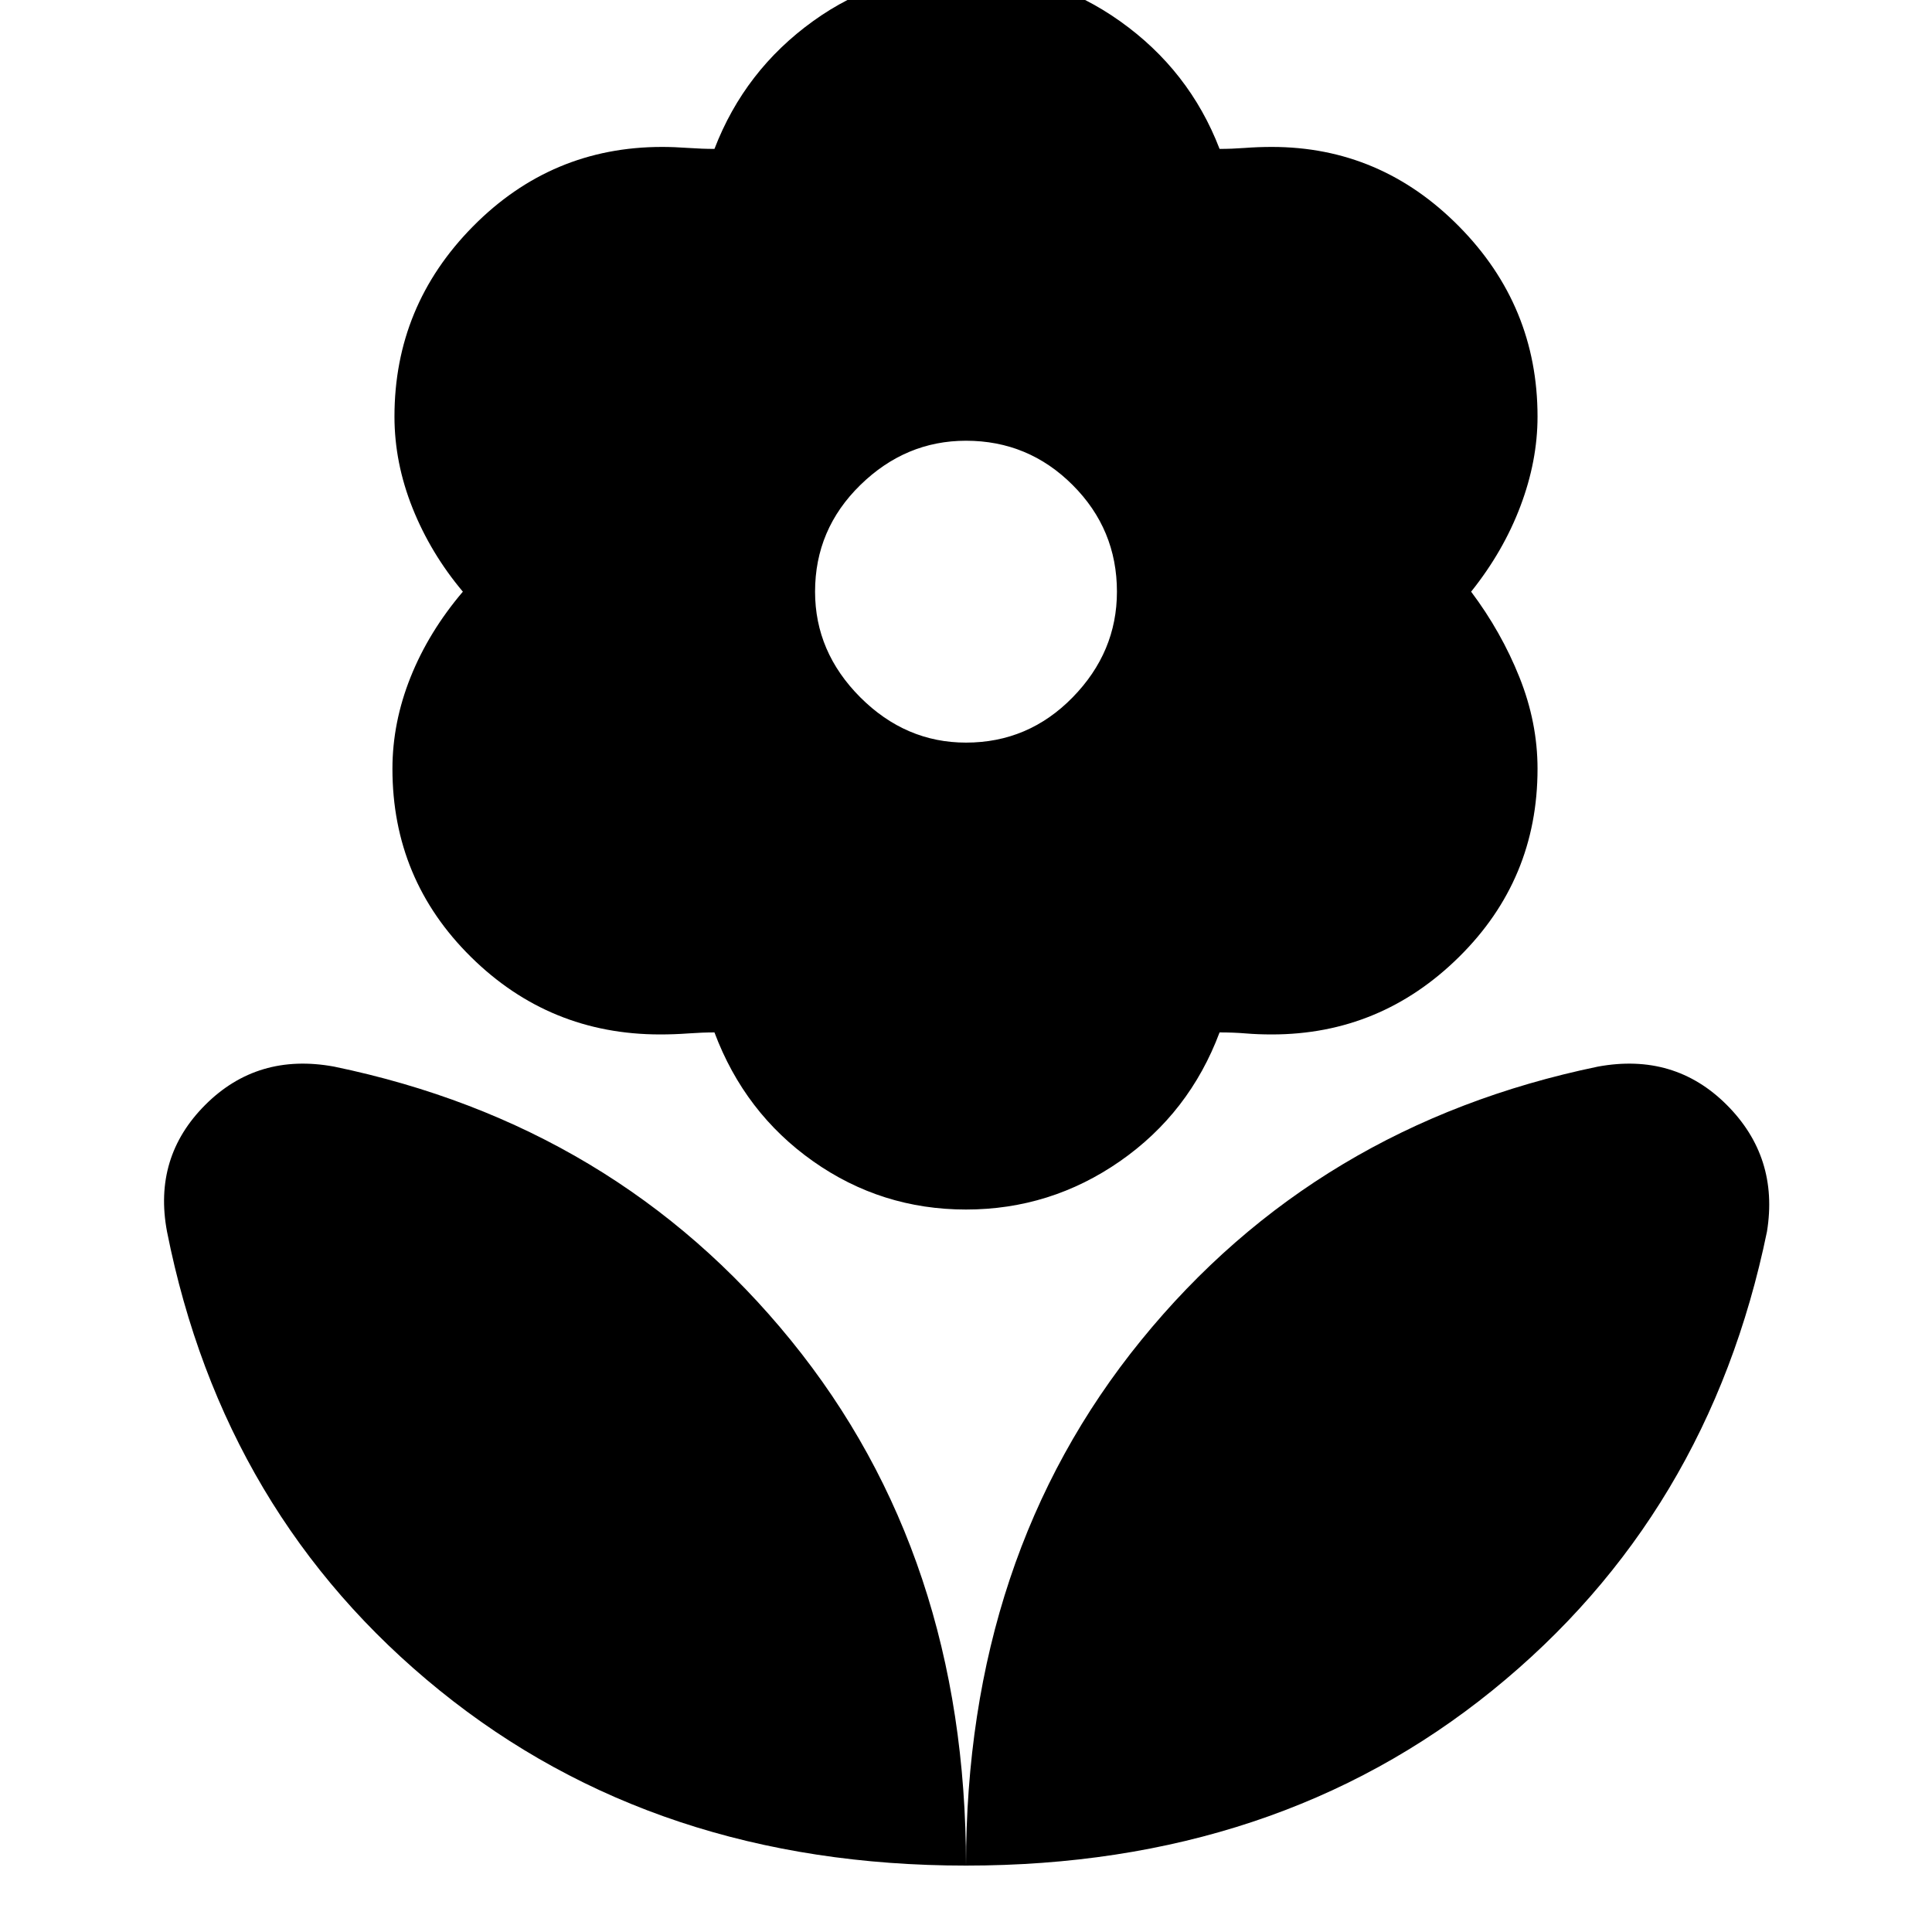<svg xmlns="http://www.w3.org/2000/svg" height="40" width="40"><path d="M20 38.625q0-6.417 3.625-10.875t9.458-5.667q1.584-.291 2.667.792 1.083 1.083.833 2.625-1.208 5.875-5.687 9.5T20 38.625Zm0 0q0-6.417-3.625-10.875t-9.458-5.667q-1.584-.291-2.667.792-1.083 1.083-.792 2.625 1.167 5.875 5.646 9.5T20 38.625Zm0-23.25q1.292 0 2.208-.937.917-.938.917-2.188 0-1.292-.917-2.208-.916-.917-2.208-.917-1.25 0-2.188.917-.937.916-.937 2.208 0 1.25.937 2.188.938.937 2.188.937Zm0 9.667q-1.75 0-3.167-1-1.416-1-2.041-2.667-.25 0-.542.021-.292.021-.583.021-2.292 0-3.917-1.605-1.625-1.604-1.625-3.895 0-.959.375-1.896.375-.938 1.083-1.771-.666-.792-1.041-1.729-.375-.938-.375-1.896 0-2.292 1.625-3.937 1.625-1.646 3.916-1.646.25 0 .542.021.292.02.542.02.625-1.625 2.041-2.645Q18.25-.583 20-.583q1.75 0 3.188 1.021 1.437 1.02 2.062 2.645.25 0 .521-.02.271-.021.562-.021 2.25 0 3.875 1.646 1.625 1.645 1.625 3.937 0 .917-.354 1.854-.354.938-1.021 1.771.625.833 1 1.771.375.937.375 1.896 0 2.291-1.625 3.895-1.625 1.605-3.875 1.605-.291 0-.541-.021-.25-.021-.542-.021-.625 1.667-2.062 2.667-1.438 1-3.188 1Z"/></svg>